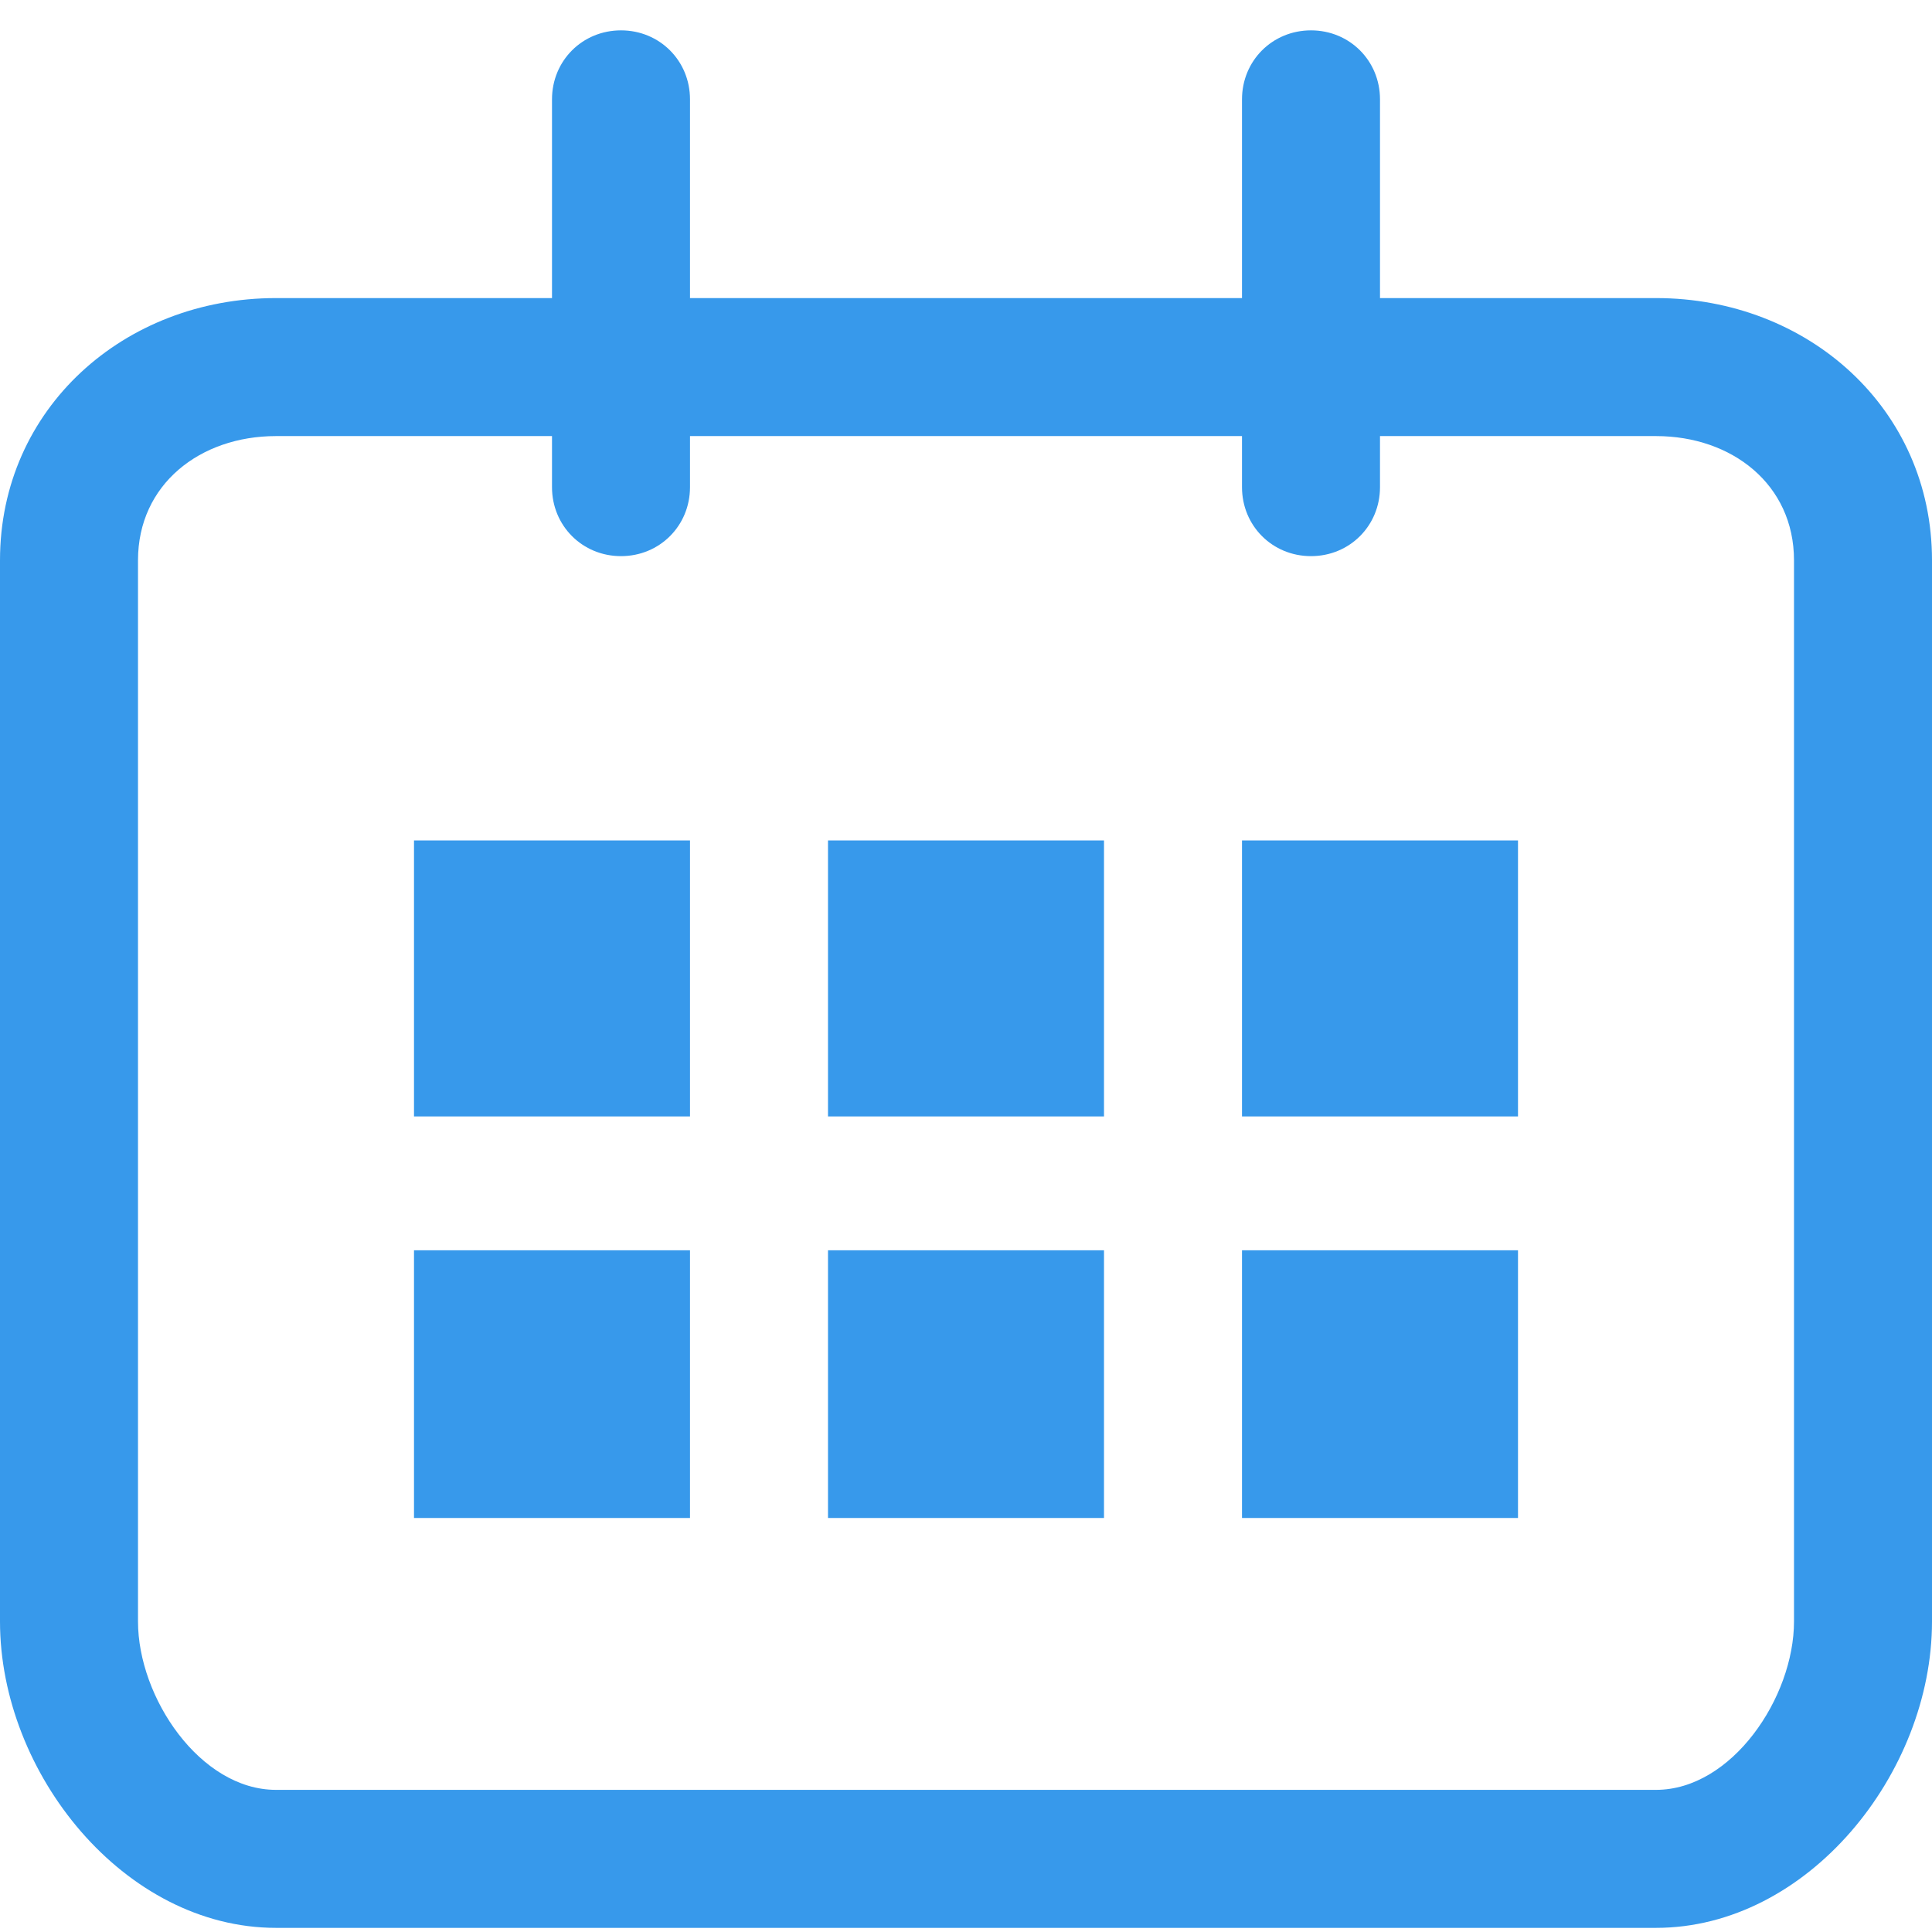 <svg xmlns="http://www.w3.org/2000/svg" width="14" height="14" viewBox="0 0 14 14"><path fill="#3799EB" fill-rule="evenodd" d="M12 13.97H2c-1.1 0-2-1.12-2-2.22V4.06c0-1.1.9-1.9 2-1.9h2V.72c0-.28.22-.5.5-.5s.5.22.5.5v1.44h4V.72c0-.28.22-.5.5-.5s.5.22.5.5v1.44h2c1.1 0 2 .8 2 1.9v7.69c0 1.1-.9 2.22-2 2.22zm1-9.91c0-.55-.45-.9-1-.9h-2v.37c0 .28-.22.5-.5.5s-.5-.22-.5-.5v-.37H5v.37c0 .28-.22.5-.5.5s-.5-.22-.5-.5v-.37H2c-.55 0-1 .35-1 .9v7.69c0 .55.45 1.22 1 1.22h10c.55 0 1-.67 1-1.22V4.06zm-4 5h2V11H9V9.06zm0-2.97h2v2H9v-2zM6 9.06h2V11H6V9.06zm0-2.97h2v2H6v-2zM3 9.06h2V11H3V9.06zm0-2.97h2v2H3v-2z"/></svg>